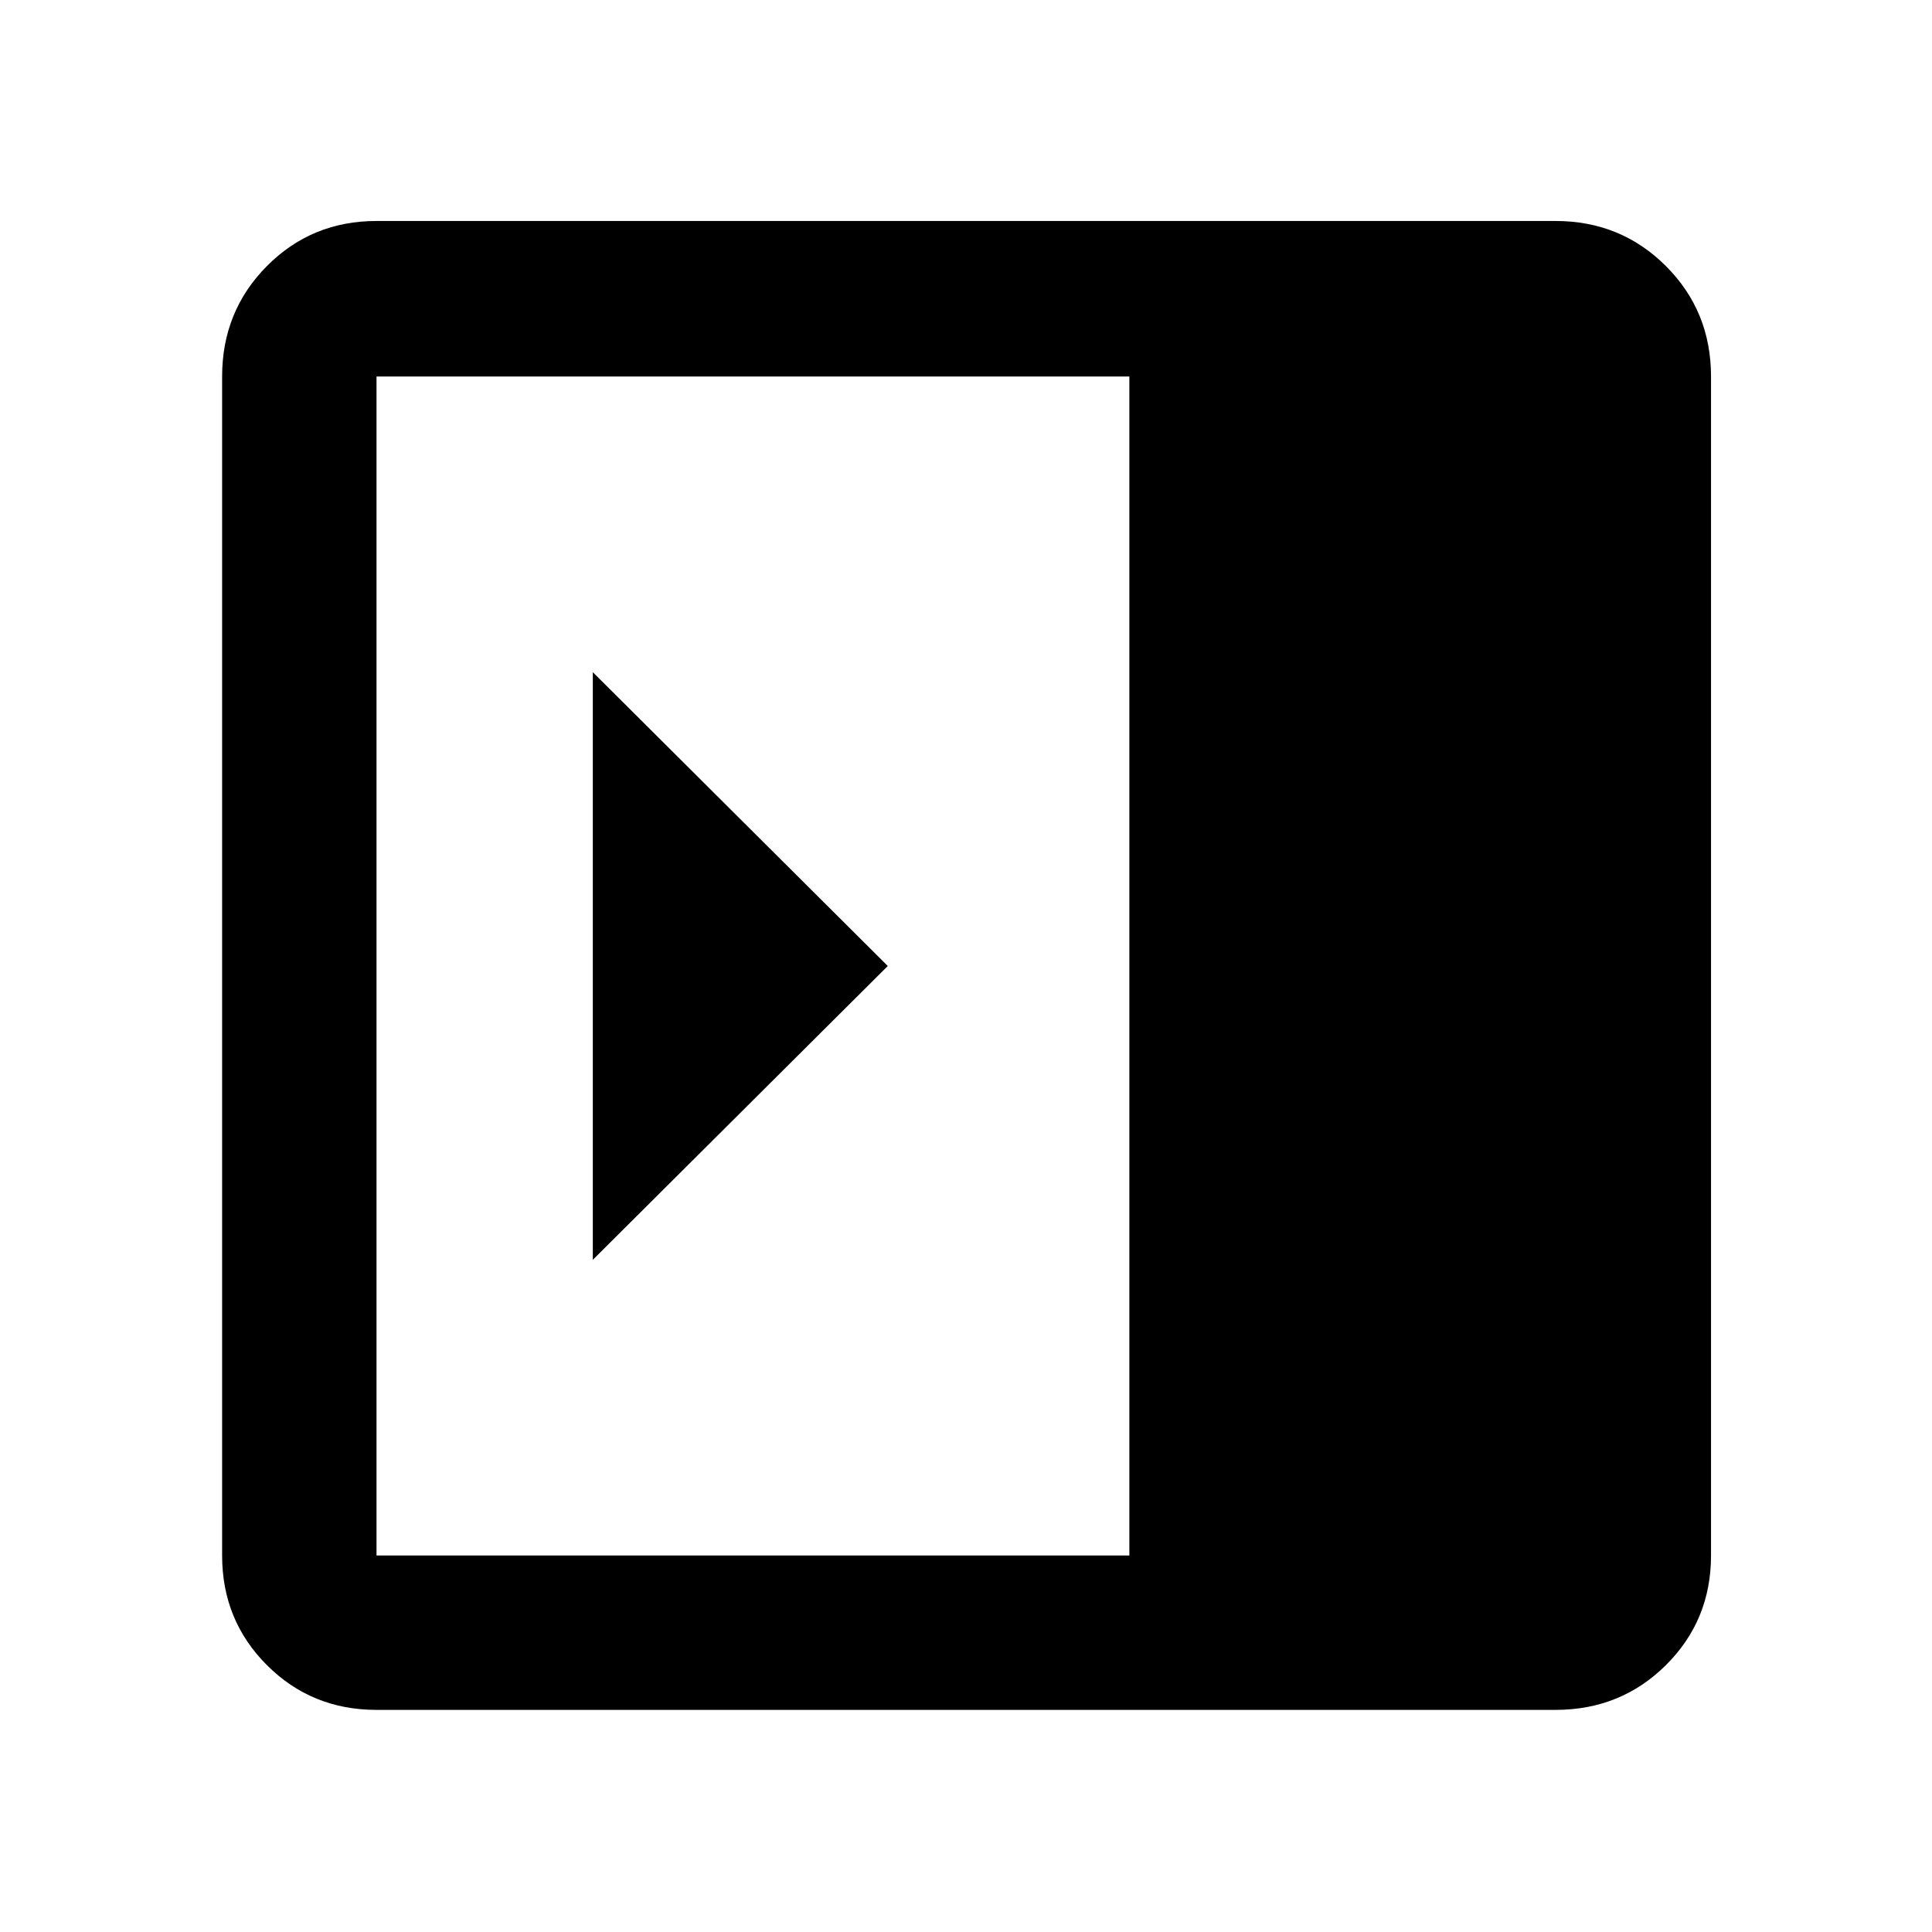 <svg xmlns="http://www.w3.org/2000/svg" height="48" viewBox="0 96 960 960" width="48"><path d="M294.565 429.999v292.002L441.13 576 294.565 429.999ZM187.087 945.631q-32.225 0-54.472-22.246-22.246-22.247-22.246-54.472V283.087q0-32.459 22.246-54.871 22.247-22.412 54.472-22.412h585.826q32.459 0 54.871 22.412t22.412 54.871v585.826q0 32.225-22.412 54.472-22.412 22.246-54.871 22.246H187.087Zm374.086-76.718V283.087H187.087v585.826h374.086Z"/></svg>